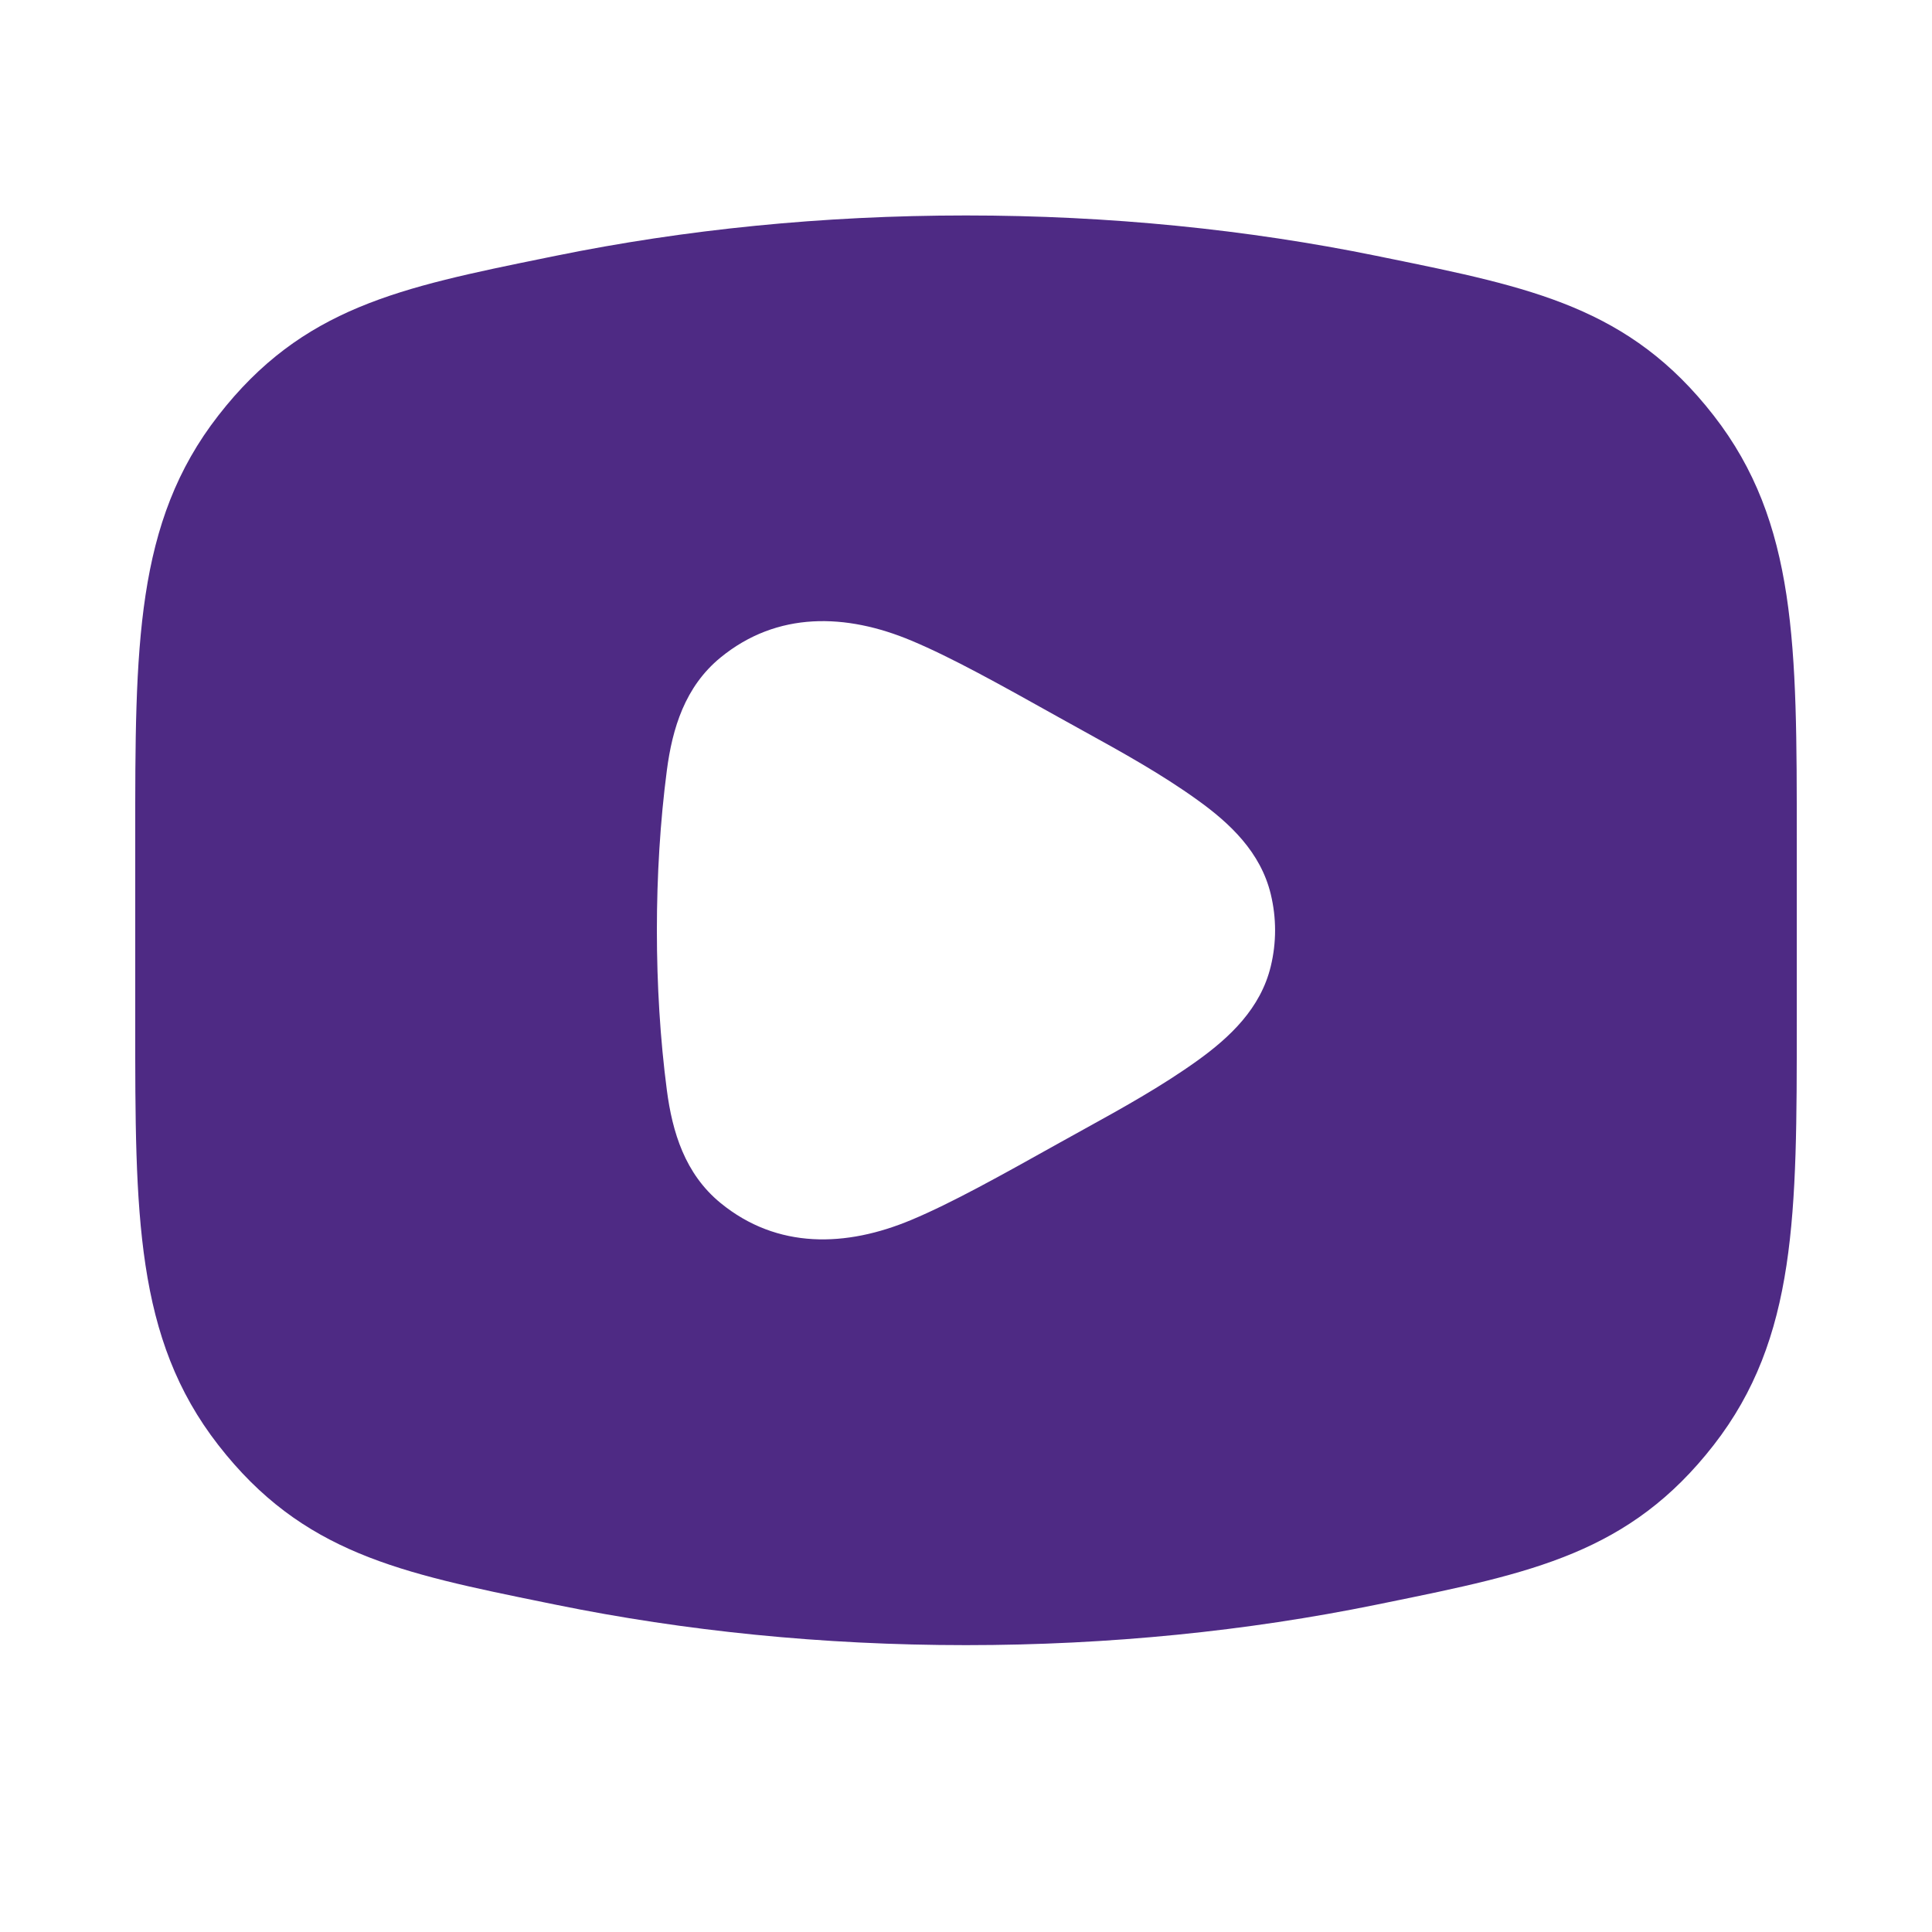 <svg width="25" height="25" viewBox="0 0 25 25" fill="none" xmlns="http://www.w3.org/2000/svg">
<path fill-rule="evenodd" clip-rule="evenodd" d="M7.197 3.309C8.856 2.971 10.641 2.788 12.5 2.788C14.359 2.788 16.144 2.971 17.803 3.309L17.93 3.335C19.825 3.721 21.087 3.978 22.175 5.377C23.252 6.76 23.251 8.365 23.25 10.85V13.225C23.251 15.71 23.252 17.315 22.175 18.699C21.087 20.097 19.825 20.354 17.93 20.74L17.803 20.766C16.144 21.104 14.359 21.288 12.5 21.288C10.641 21.288 8.856 21.104 7.197 20.766L7.069 20.74C5.175 20.354 3.912 20.097 2.825 18.699C1.748 17.315 1.749 15.71 1.75 13.225V10.85C1.749 8.365 1.748 6.76 2.825 5.377C3.912 3.978 5.175 3.721 7.069 3.335L7.197 3.309ZM11.794 8.29C12.313 8.507 12.943 8.859 13.713 9.289C13.814 9.346 13.916 9.402 14.018 9.458C14.522 9.736 15.028 10.016 15.495 10.352C15.915 10.653 16.313 11.027 16.444 11.572C16.518 11.879 16.518 12.197 16.444 12.503C16.313 13.048 15.915 13.422 15.495 13.724C15.028 14.059 14.522 14.339 14.018 14.617C13.916 14.673 13.814 14.729 13.713 14.786C12.943 15.216 12.313 15.568 11.794 15.785C10.951 16.139 10.058 16.168 9.323 15.566C8.863 15.189 8.7 14.649 8.629 14.106C8.457 12.792 8.457 11.284 8.629 9.969C8.7 9.426 8.863 8.886 9.323 8.509C10.058 7.907 10.951 7.936 11.794 8.29Z" fill="#4E2A84"/>
</svg>
